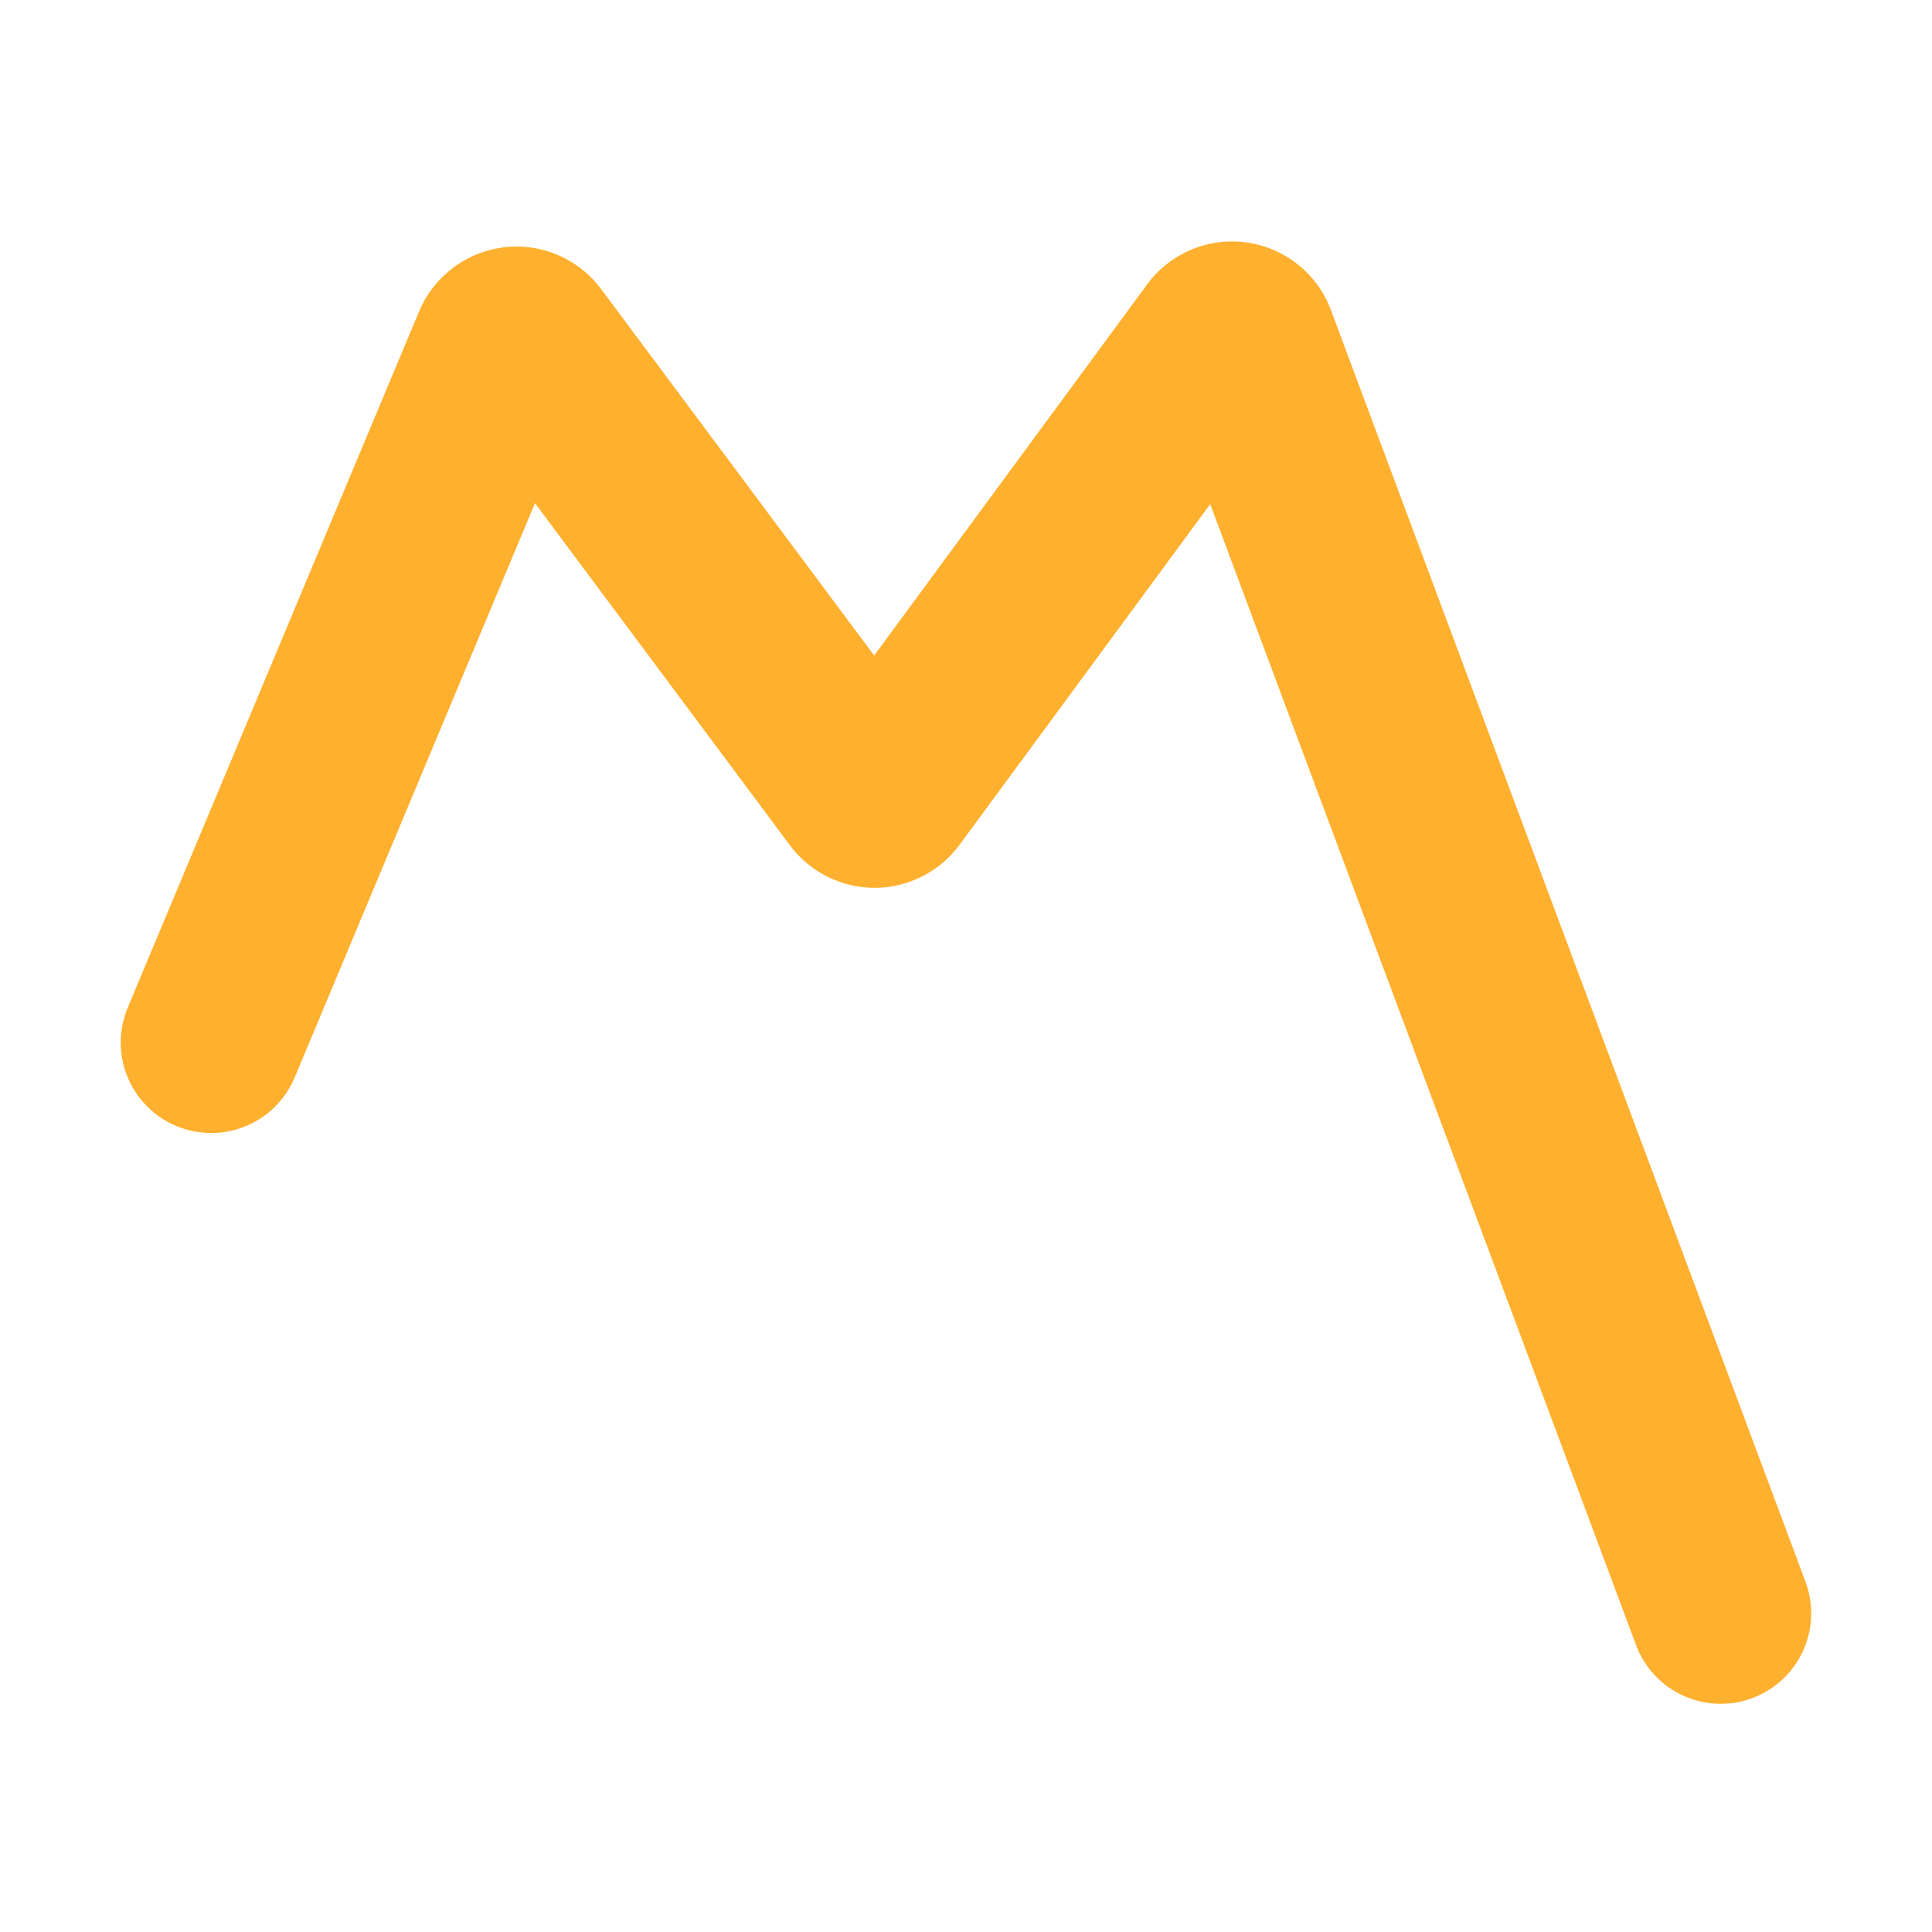 <svg xmlns="http://www.w3.org/2000/svg" width="1em" height="1em" viewBox="0 0 32 32"><path fill="#FFB02E" d="M28.5 28.22a1.498 1.498 0 0 1-1.403-.975L20.045 8.35l-4.152 5.643c-.327.444-.85.71-1.402.712h-.005c-.55 0-1.073-.262-1.402-.704L8.861 8.334l-3.98 9.512a1.498 1.498 0 1 1-2.765-1.157L6.942 5.157a1.754 1.754 0 0 1 1.4-1.06a1.75 1.75 0 0 1 1.614.69l4.523 6.07l4.52-6.145a1.748 1.748 0 0 1 3.046.425l7.859 21.06a1.498 1.498 0 0 1-1.403 2.023"/></svg>